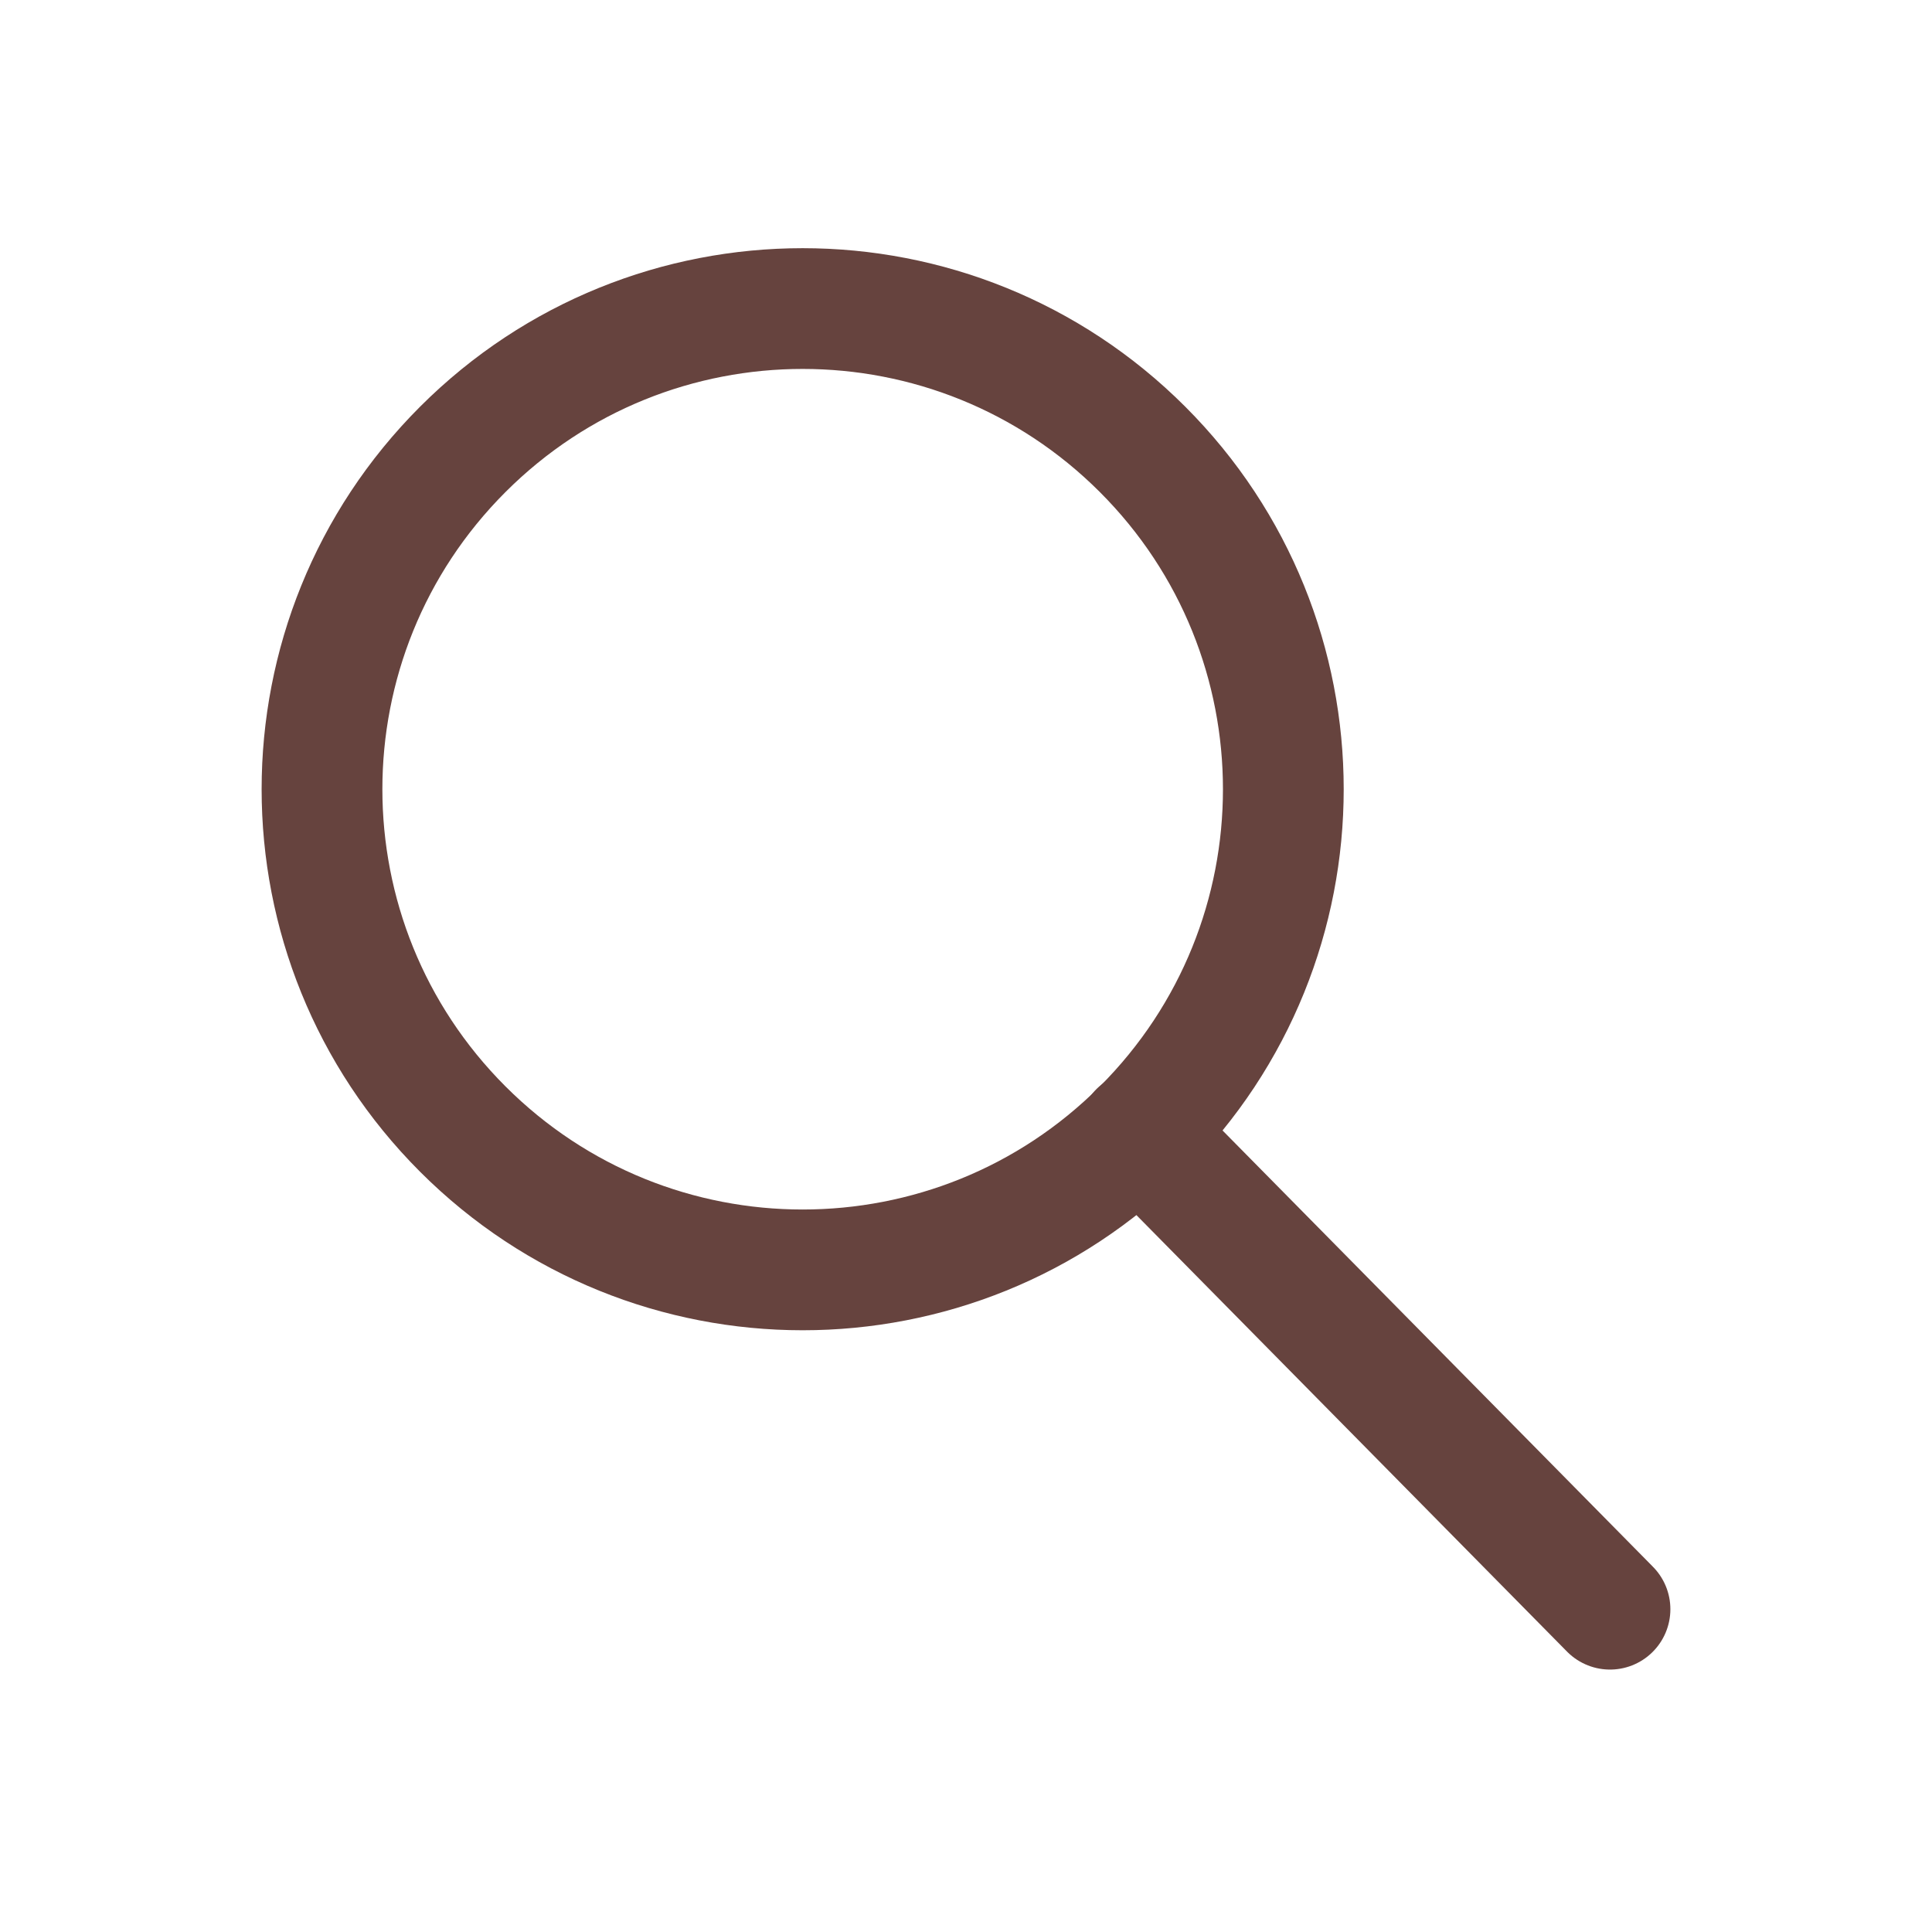 <svg width="24" height="24" viewBox="0 0 24 24" fill="none" xmlns="http://www.w3.org/2000/svg">
<path d="M14.193 5.582C16.525 7.914 16.525 11.694 14.193 14.026C11.861 16.358 8.081 16.358 5.749 14.026C3.417 11.694 3.417 7.914 5.749 5.582C8.081 3.25 11.861 3.25 14.193 5.582" stroke="#66433E" stroke-width="1.5" stroke-linecap="round" stroke-linejoin="round"/>
<path d="M14.15 14.06L20 19.99" stroke="#66433E" stroke-width="1.5" stroke-linecap="round" stroke-linejoin="round"/>
</svg>
